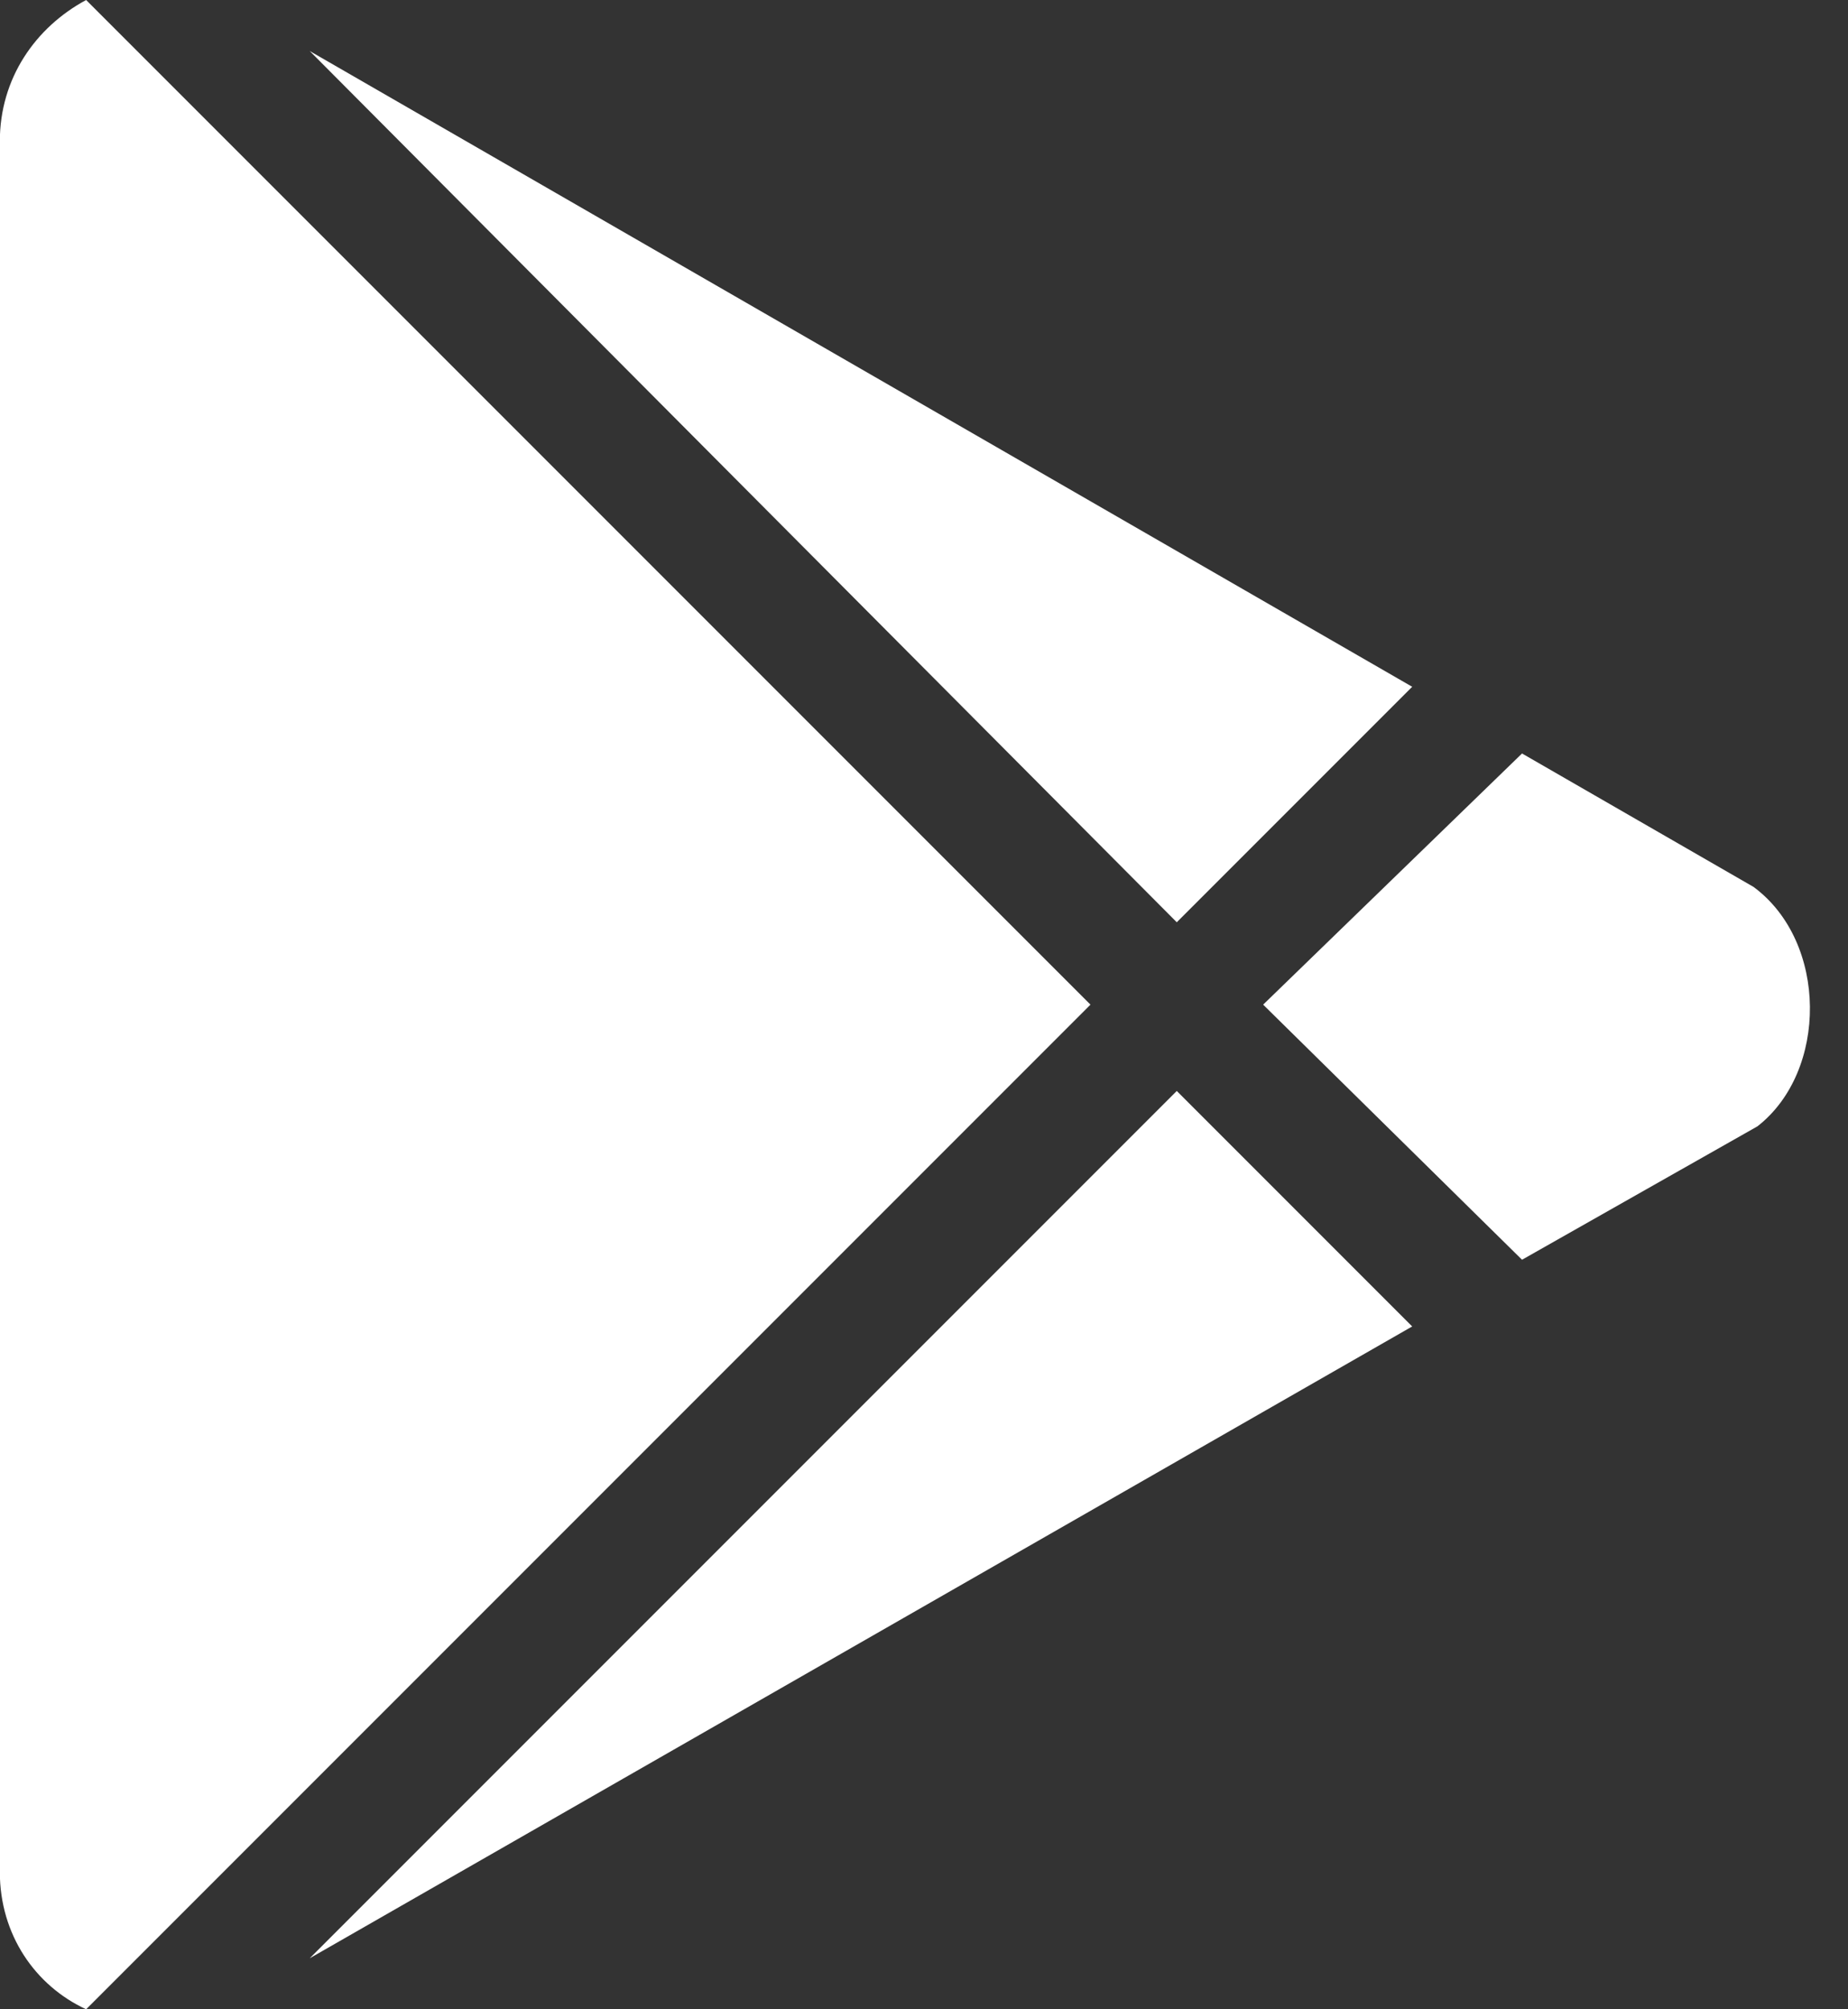 <svg width="23" height="25" viewBox="0 0 23 25" fill="none" xmlns="http://www.w3.org/2000/svg">
<rect x="0" y="0" width="23" height="25" fill="#333333" stroke="none"/>
<path d="M14.646 11.475L3.855 0.635L17.576 8.545L14.646 11.475ZM1.072 0L13.572 12.5L1.072 25C0.438 24.707 -0.002 24.072 -0.002 23.291V1.758C-0.002 0.977 0.438 0.342 1.072 0ZM21.824 11.035C22.752 11.719 22.752 13.33 21.873 14.014L18.943 15.674L15.721 12.5L18.943 9.375L21.824 11.035ZM3.855 24.365L14.646 13.574L17.576 16.504L3.855 24.365Z" fill="white"/>
</svg>
